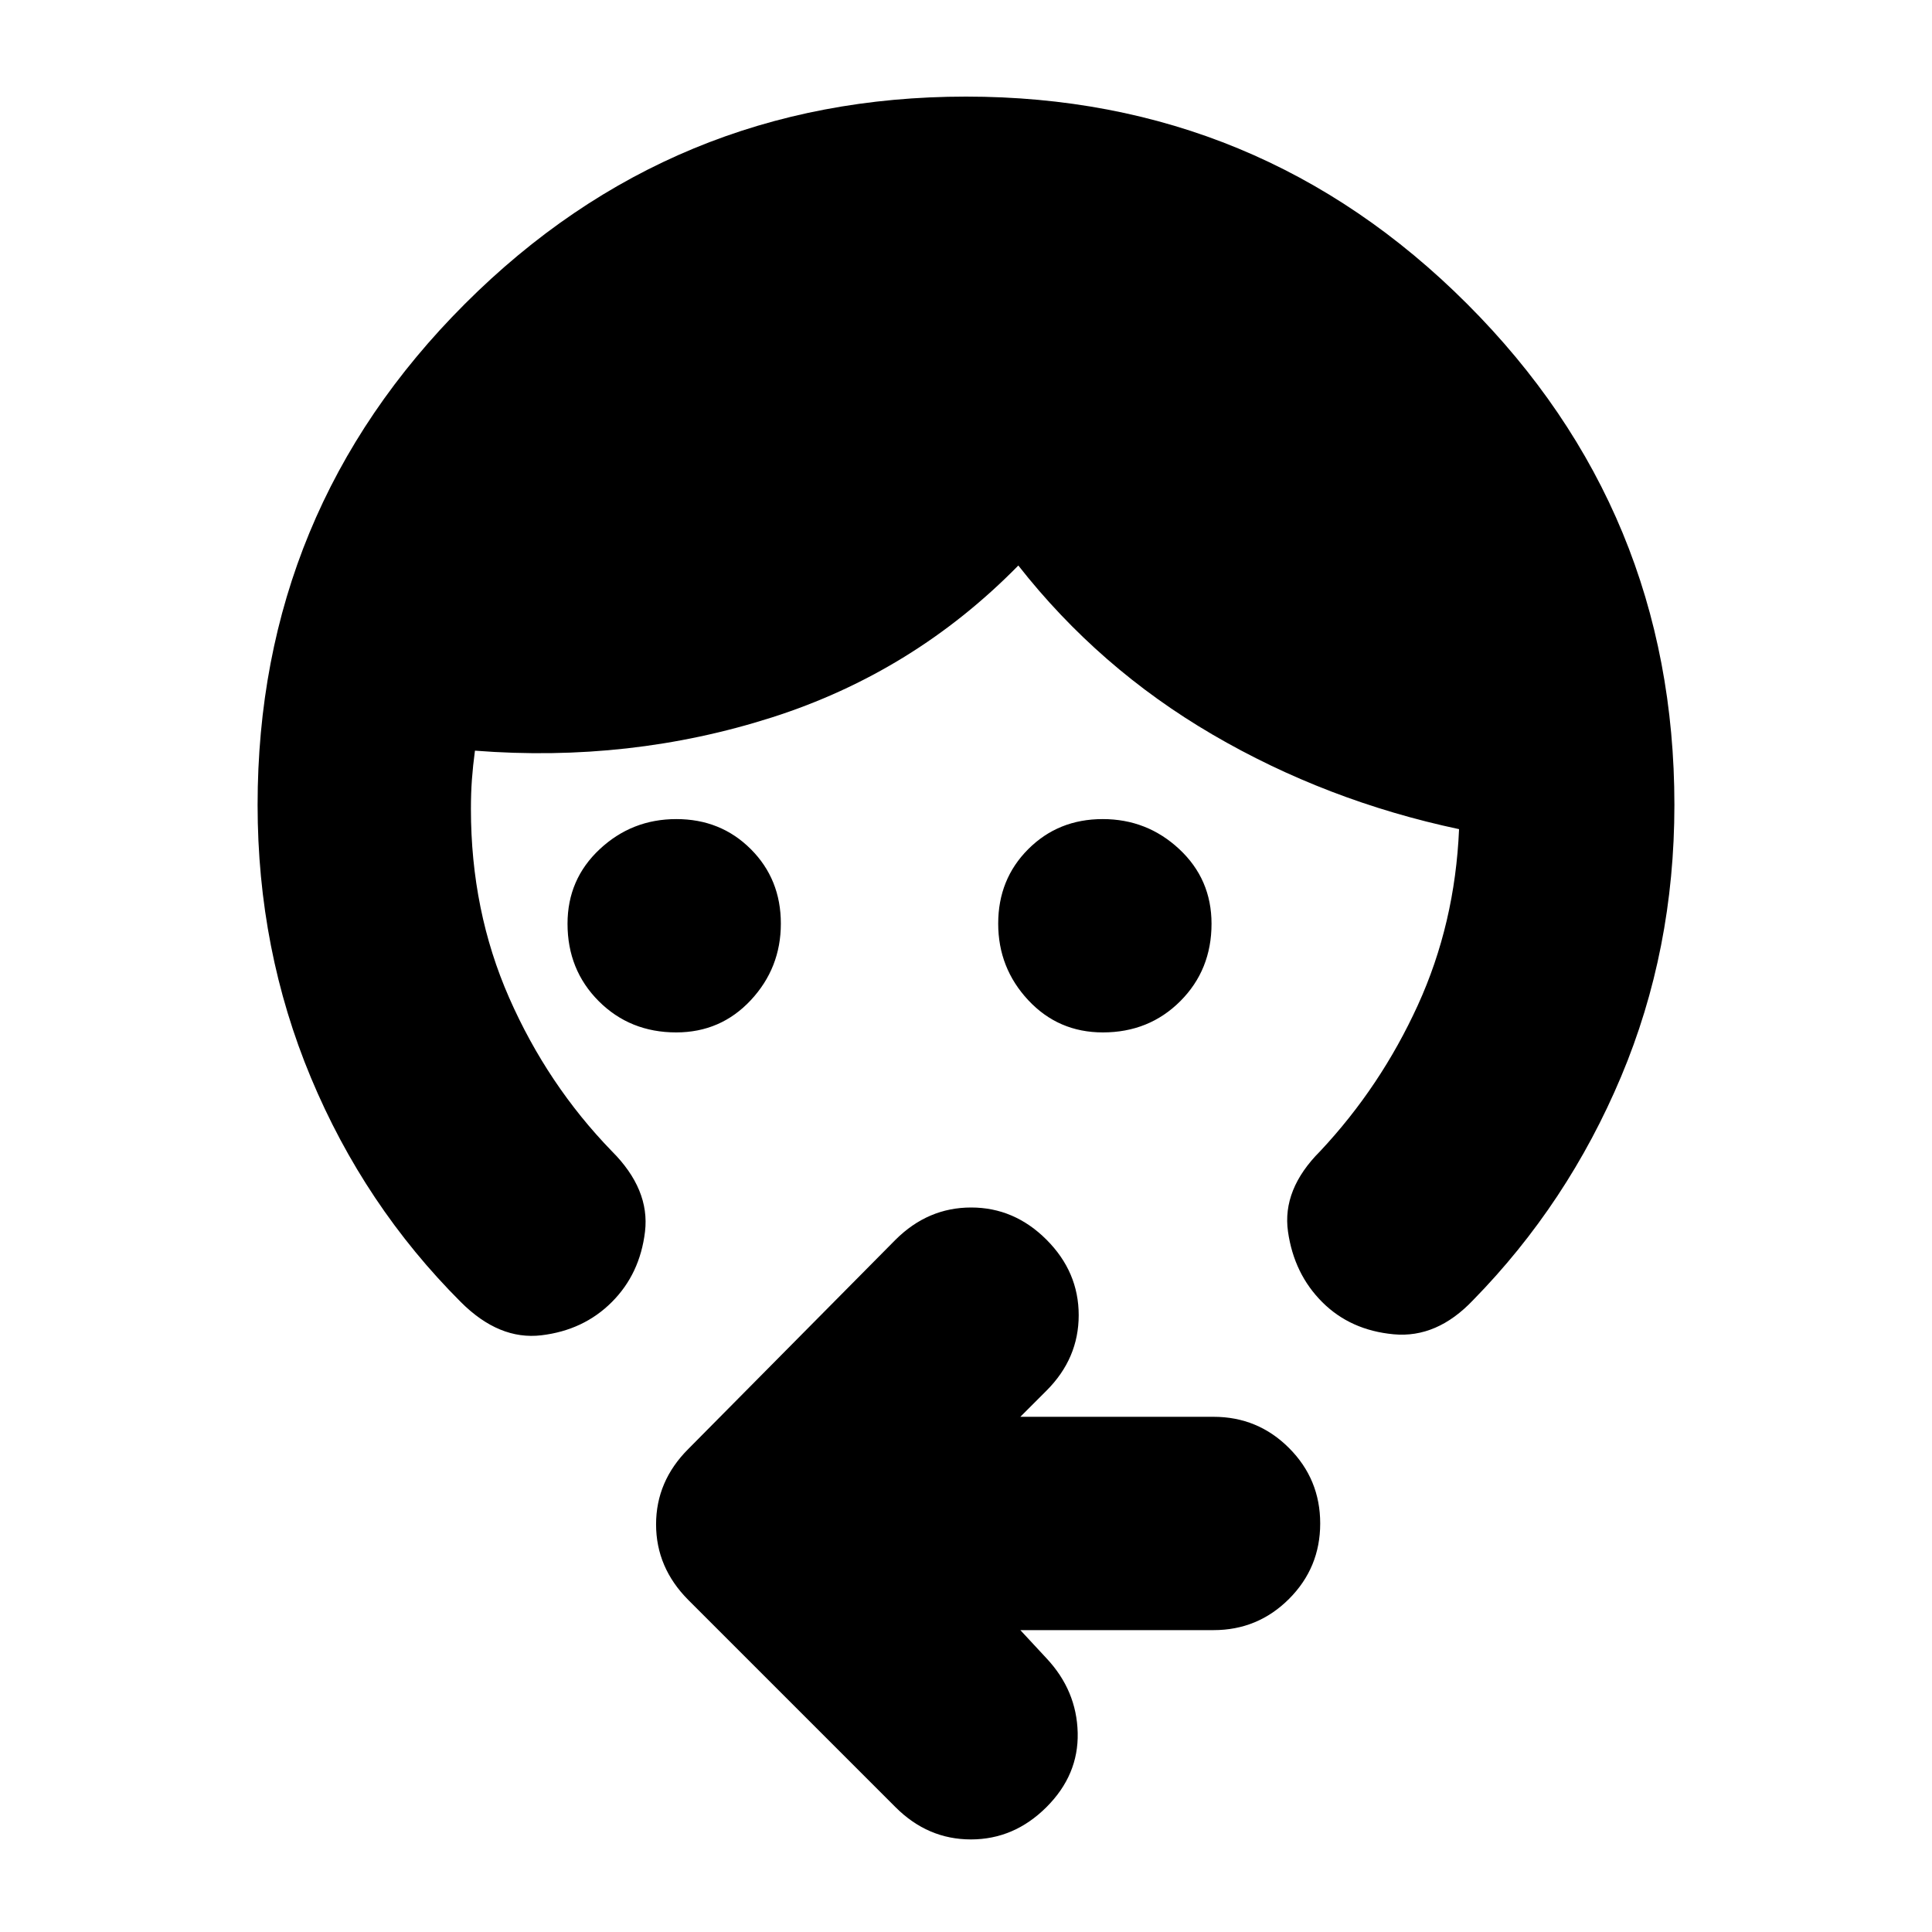 <svg xmlns="http://www.w3.org/2000/svg" height="24" viewBox="0 -960 960 960" width="24"><path d="M336-447q-22.95 0-38.48-15.52Q282-478.05 282-501q0-22.1 16-37.05Q314-553 336.07-553t37 14.93q14.93 14.93 14.93 37T373.05-463Q358.1-447 336-447Zm212 0q-22.1 0-37.05-16Q496-479 496-501.07t14.93-37q14.93-14.93 37-14.93T586-538.05q16 14.95 16 37.05 0 22.95-15.53 38.48Q570.95-447 548-447ZM128-560q0-146 103-249t249-103q146 0 249 103t103 249q0 72-26.5 135T732-314q-18 19-39.5 17T657-313q-14-14-17-35t16-40q30-32 48.5-72.5T725-548q-66-14-122.5-47T506-679q-52 53-122.5 75.5T236-587q-1 7.45-1.5 14.23Q234-566 234-558q0 50.57 19 93.79Q272-421 304-388q19 19 16.5 40T304-313q-14 14-35 16.5T229-313q-48-48-74.5-111.5T128-560Zm379 410 13 14q15 16 15.5 37t-15.57 37q-16.07 16-37.5 16T445-62L342-165q-16-16.09-16-37.55Q326-224 342-240l103-104q16.09-16 37.55-16Q504-360 520-344q16 16 16 37.5T520-269l-13 13h96q22 0 37.5 15.5T656-203q0 22-15.5 37.5T603-150h-96Z"/></svg>